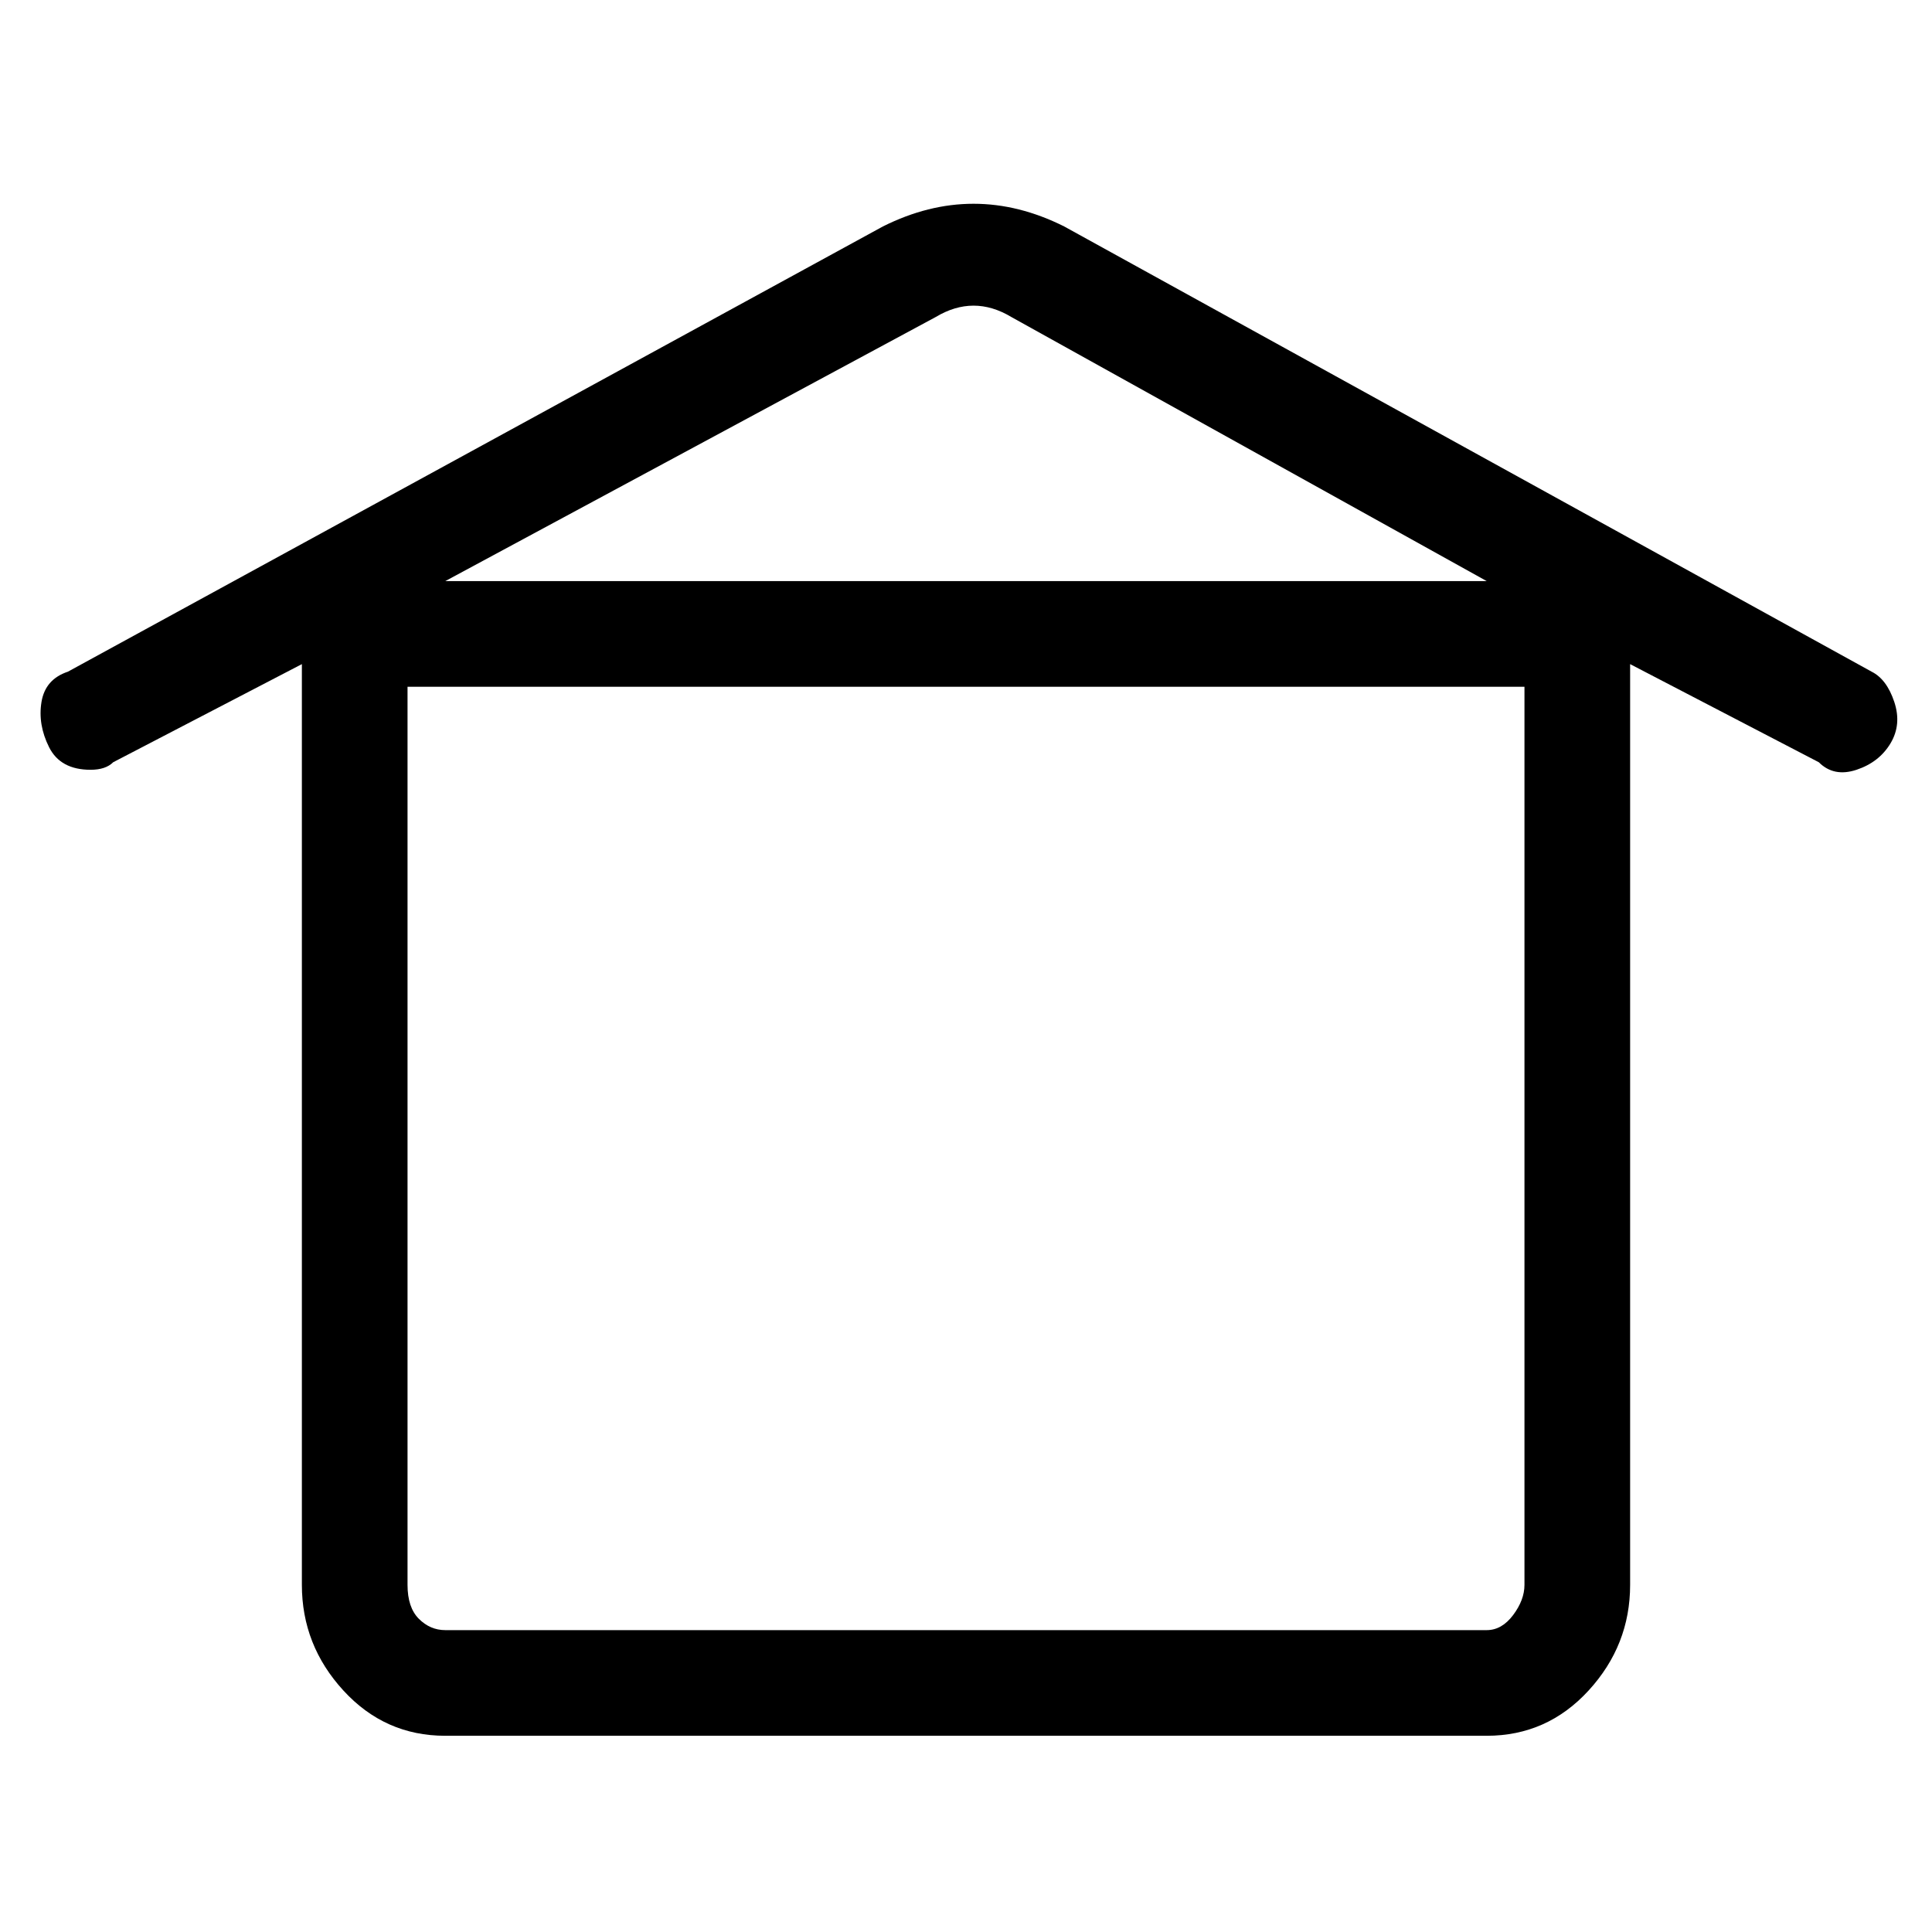 <svg viewBox="0 0 256 256" xmlns="http://www.w3.org/2000/svg">
  <path transform="scale(1, -1) translate(0, -256)" fill="currentColor" d="M248 167l-107 59q-6 3 -12 3t-12 -3l-108 -59q-3 -1 -3.5 -4t1 -6t5.5 -3q2 0 3 1l25 13v-122q0 -8 5.5 -14t13.5 -6h138q8 0 13.5 6t5.5 14v122l25 -13q2 -2 5 -1t4.5 3.5t0.5 5.5t-3 4zM202 46q0 -2 -1.5 -4t-3.5 -2h-138q-2 0 -3.5 1.5t-1.5 4.5v119h148v-119zM59 179 l65 35q5 3 10 0l63 -35h-138z" />
</svg>